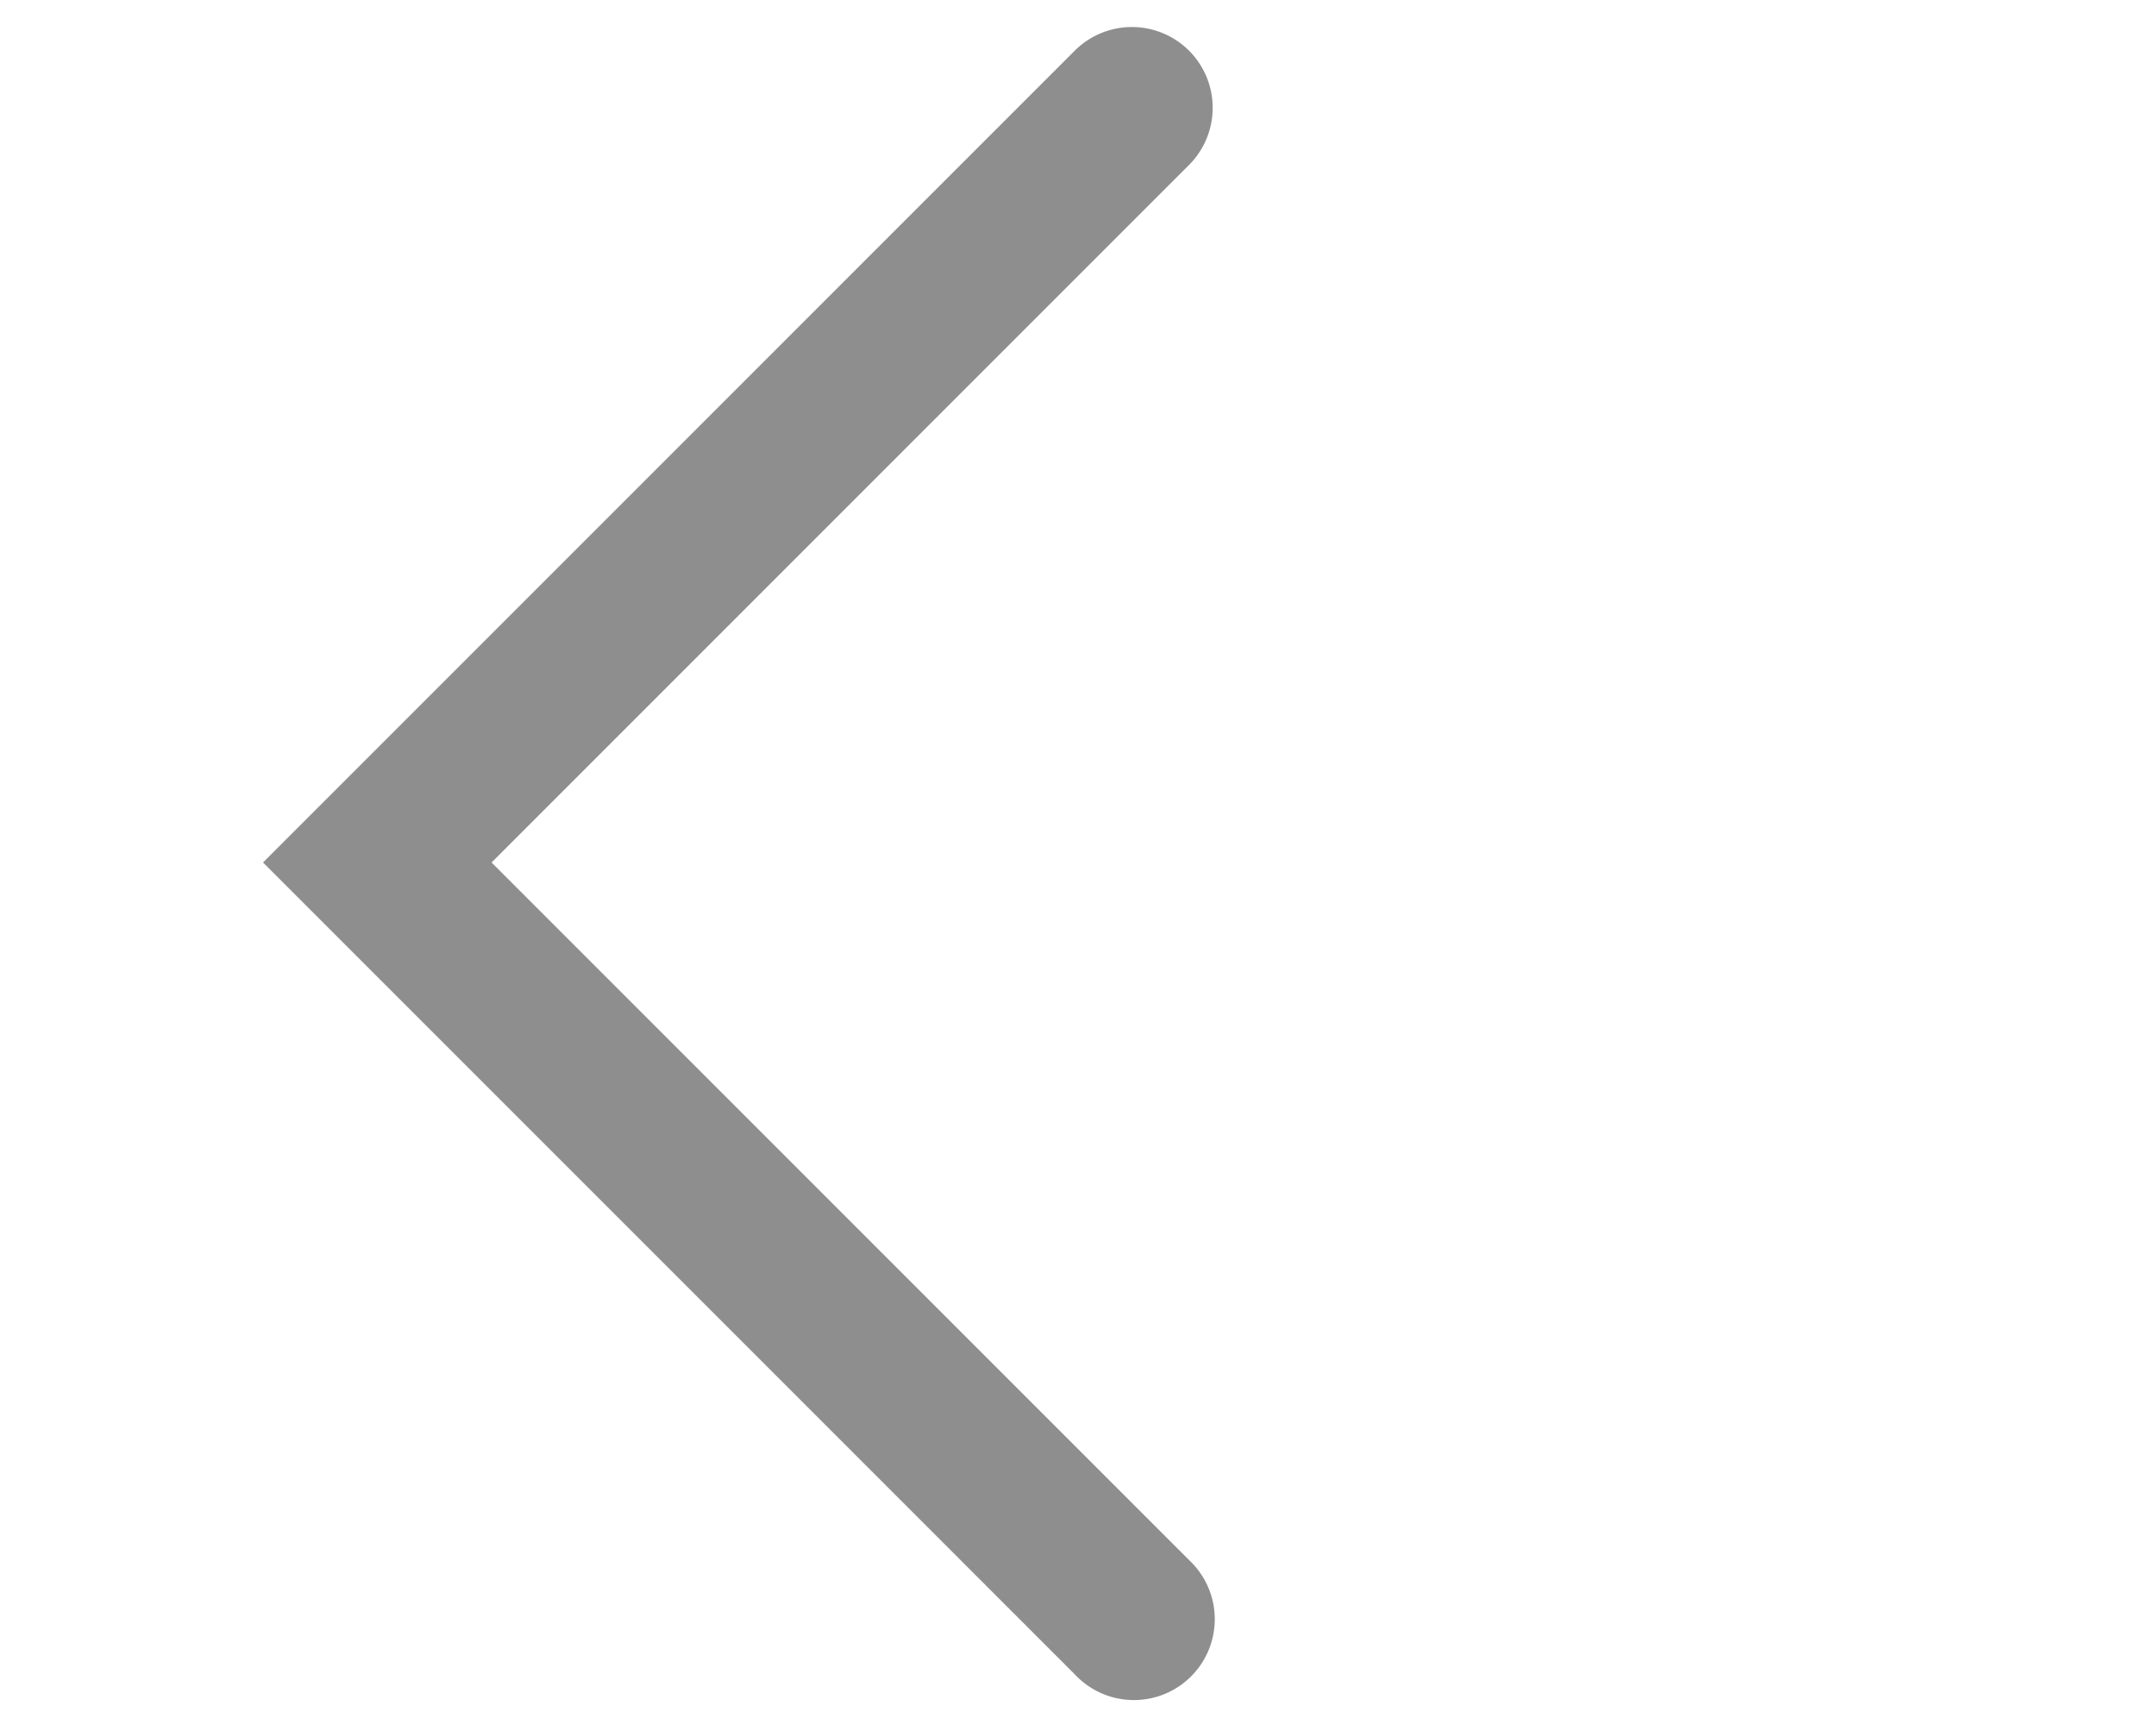 <svg xmlns="http://www.w3.org/2000/svg" data-encore-id="icon" fill="#8e8e8e" role="img" aria-hidden="true"  class="Svg-sc-ytk21e-0 cAMMLk IYDlXmBmmUKHveMzIPCF" viewBox="0 0 20 16"><path d="M11.03.47a.75.75 0 0 1 0 1.06L4.56 8l6.47 6.47a.75.75 0 1 1-1.06 1.06L2.44 8 9.97.47a.75.75 0 0 1 1.06 0z"></path></svg>